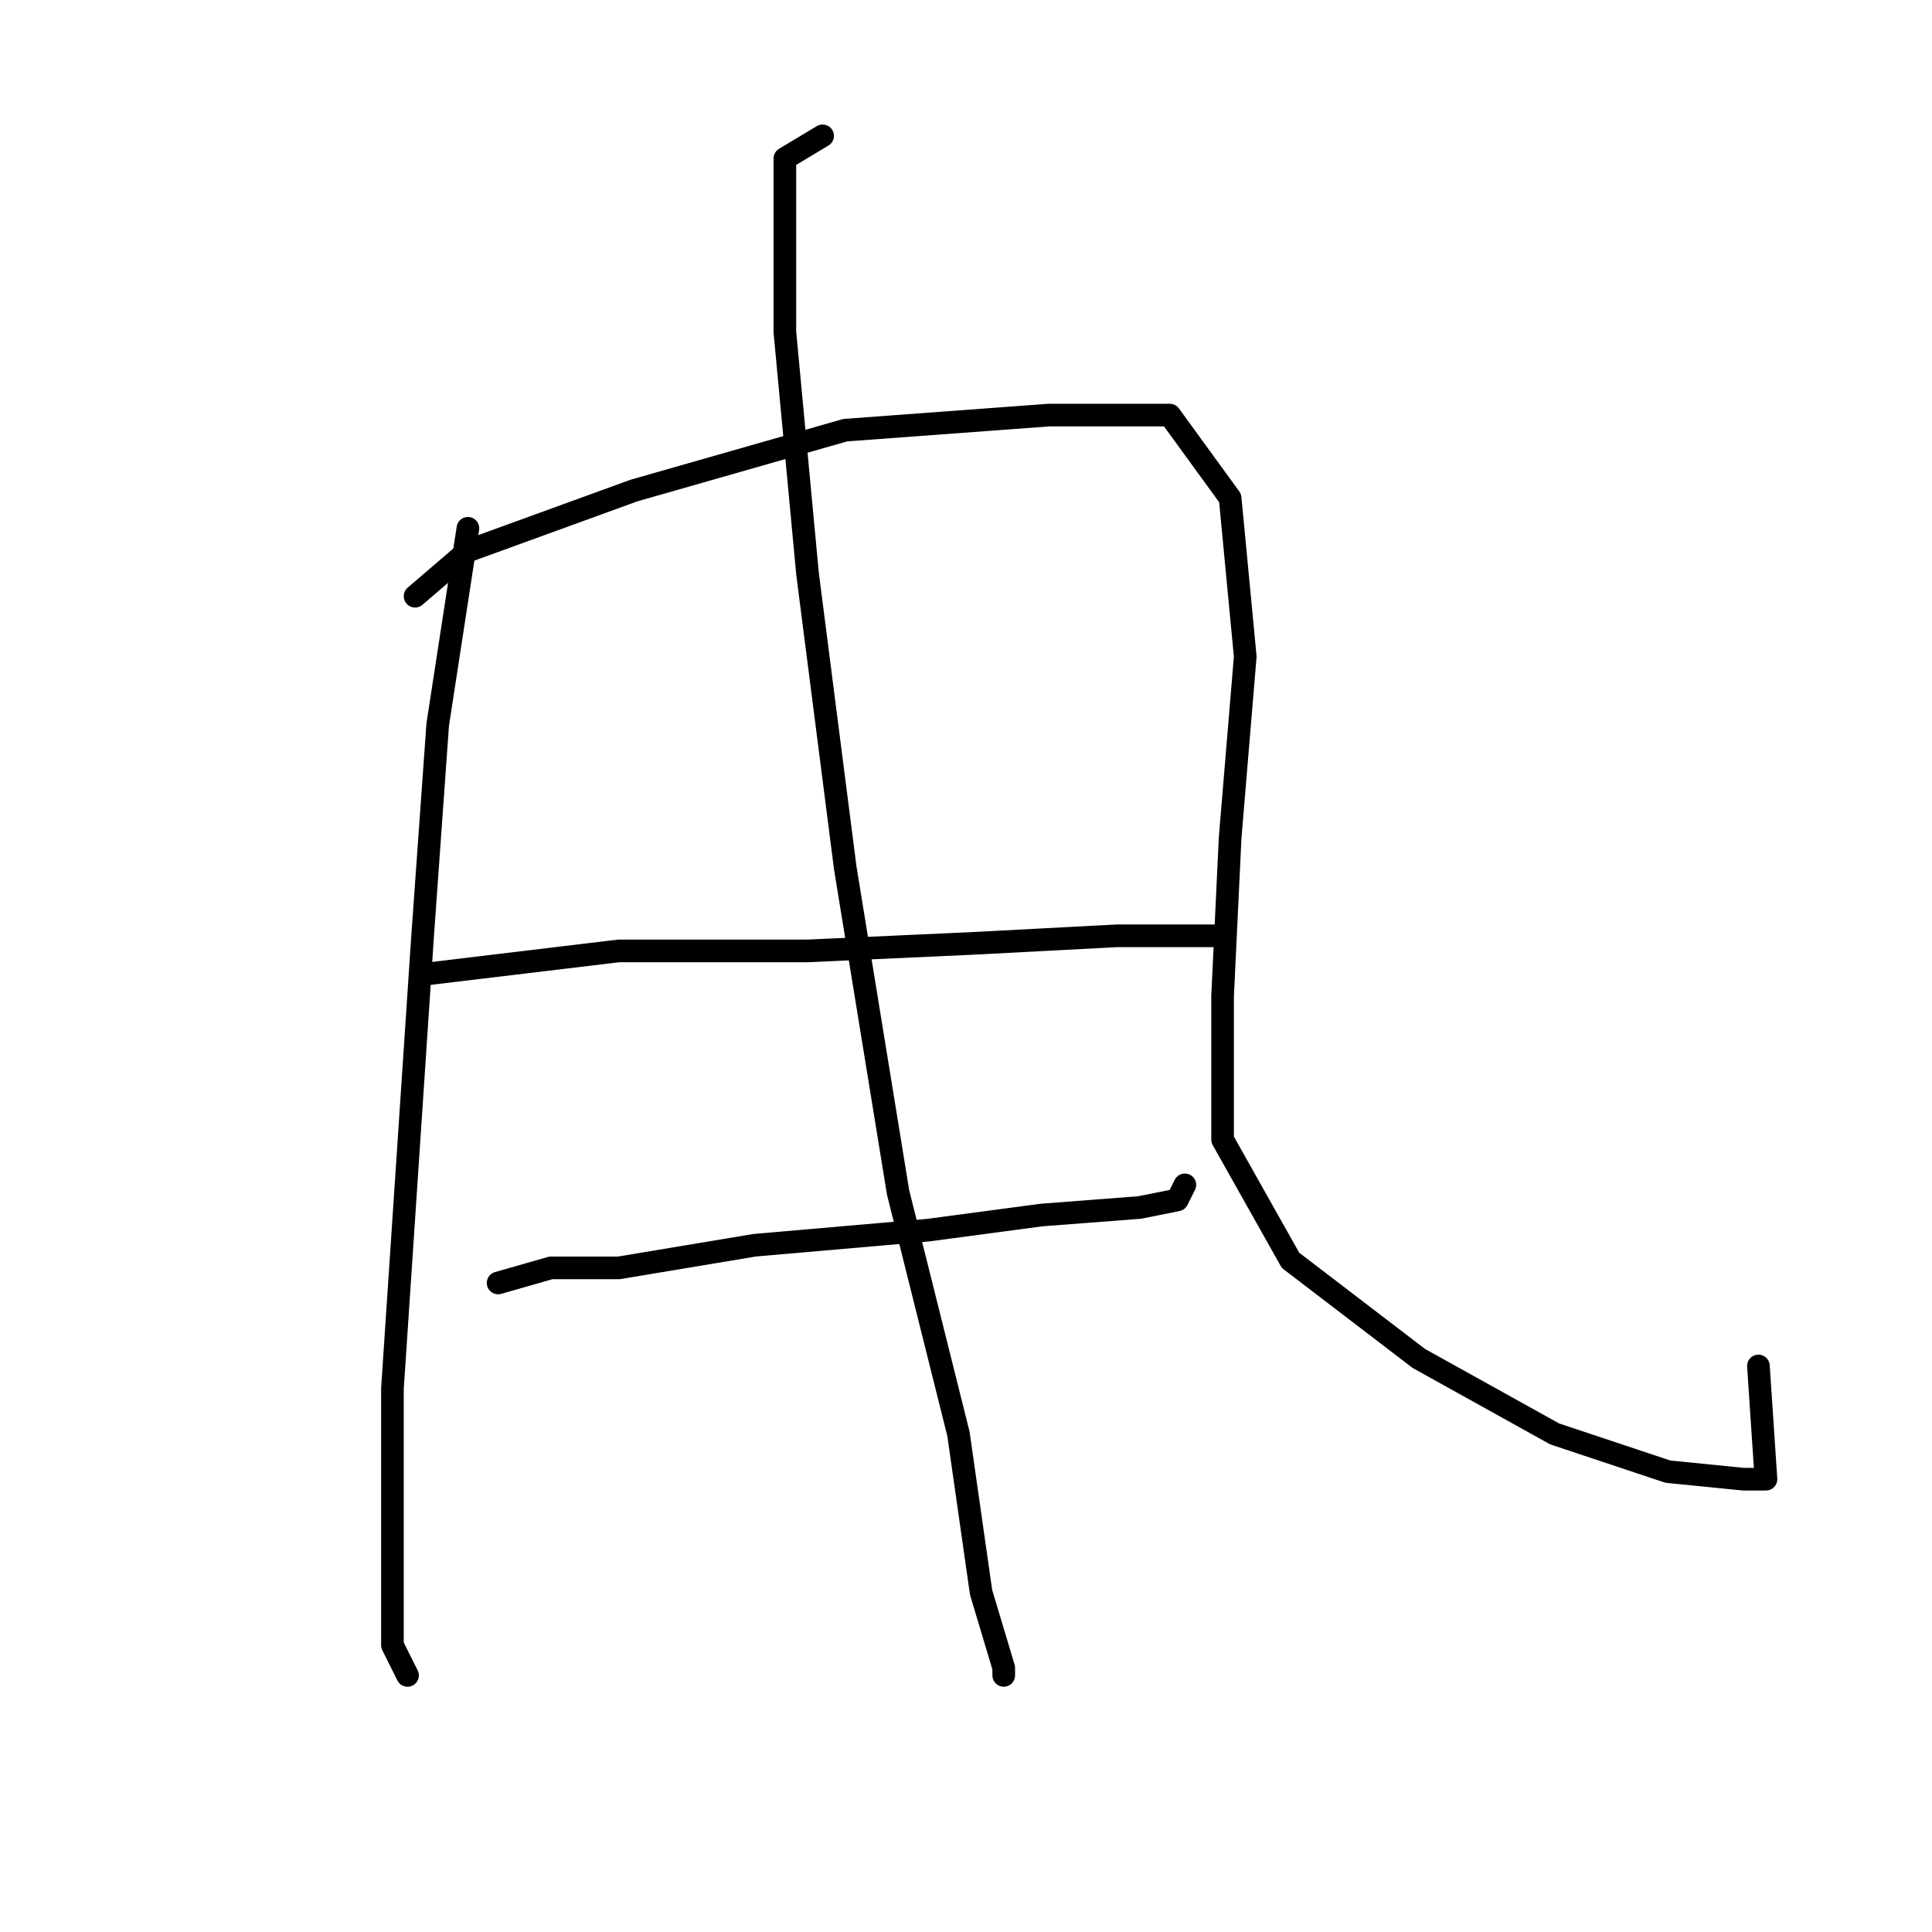 <?xml version="1.0" standalone="no"?>
    <svg width="256" height="256" xmlns="http://www.w3.org/2000/svg" version="1.1">
    <polyline stroke="black" stroke-width="3" stroke-linecap="round" fill="transparent" stroke-linejoin="round" points="62 70 58 96 56 124 54 154 52 184 52 206 52 218 54 222 54 222 " />
        <polyline stroke="black" stroke-width="3" stroke-linecap="round" fill="transparent" stroke-linejoin="round" points="55 79 62 73 84 65 112 57 139 55 155 55 163 66 165 87 163 111 162 132 162 151 171 167 188 180 206 190 221 195 231 196 234 196 233 181 233 181 " />
        <polyline stroke="black" stroke-width="3" stroke-linecap="round" fill="transparent" stroke-linejoin="round" points="57 129 82 126 107 126 129 125 148 124 161 124 162 124 162 124 " />
        <polyline stroke="black" stroke-width="3" stroke-linecap="round" fill="transparent" stroke-linejoin="round" points="66 170 73 168 82 168 100 165 123 163 138 161 151 160 156 159 157 157 157 157 " />
        <polyline stroke="black" stroke-width="3" stroke-linecap="round" fill="transparent" stroke-linejoin="round" points="109 18 104 21 104 25 104 44 107 76 112 115 119 158 127 190 130 211 133 221 133 222 133 222 " />
        </svg>